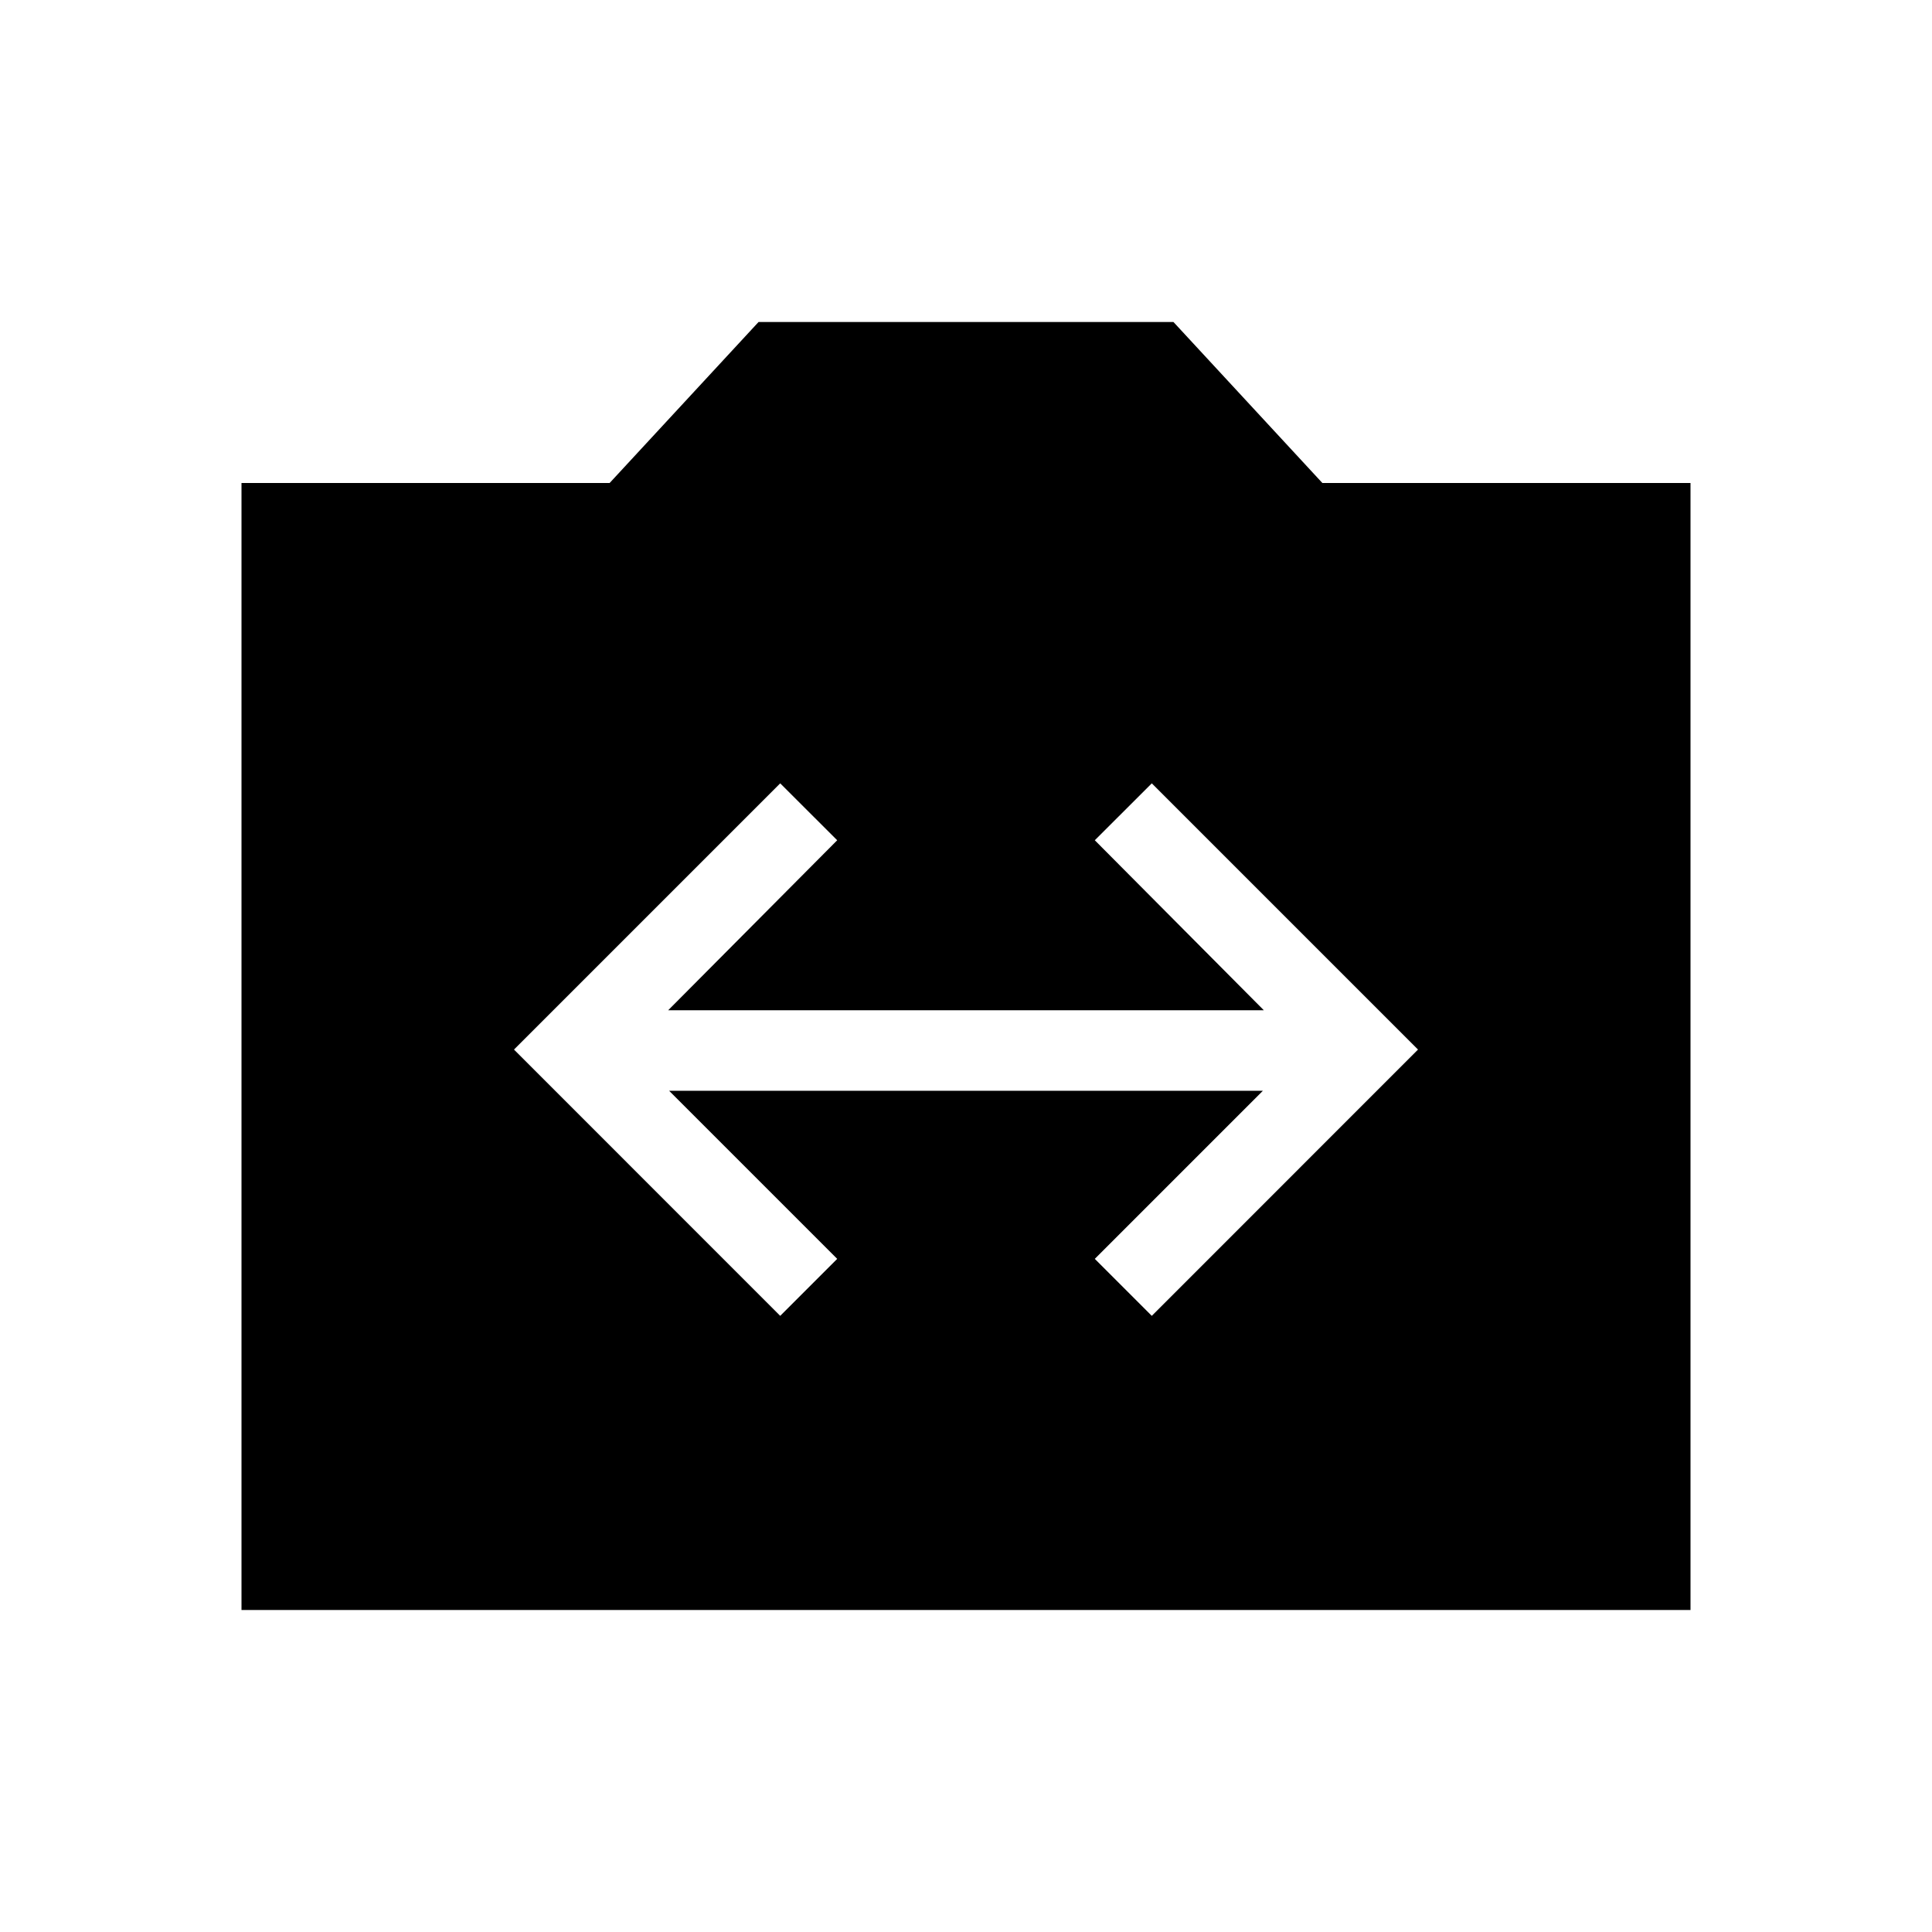 <svg xmlns="http://www.w3.org/2000/svg" width="1em" height="1em" viewBox="0 0 24 24"><path fill="currentColor" d="M3 20V6h4.573l1.85-2h5.154l1.85 2H21v14zm6.692-3.654l.708-.708l-2.088-2.088h7.376L13.6 15.638l.708.708l3.307-3.308l-3.307-3.307l-.708.707l2.1 2.112H8.3l2.1-2.112l-.708-.707l-3.307 3.307z"/></svg>